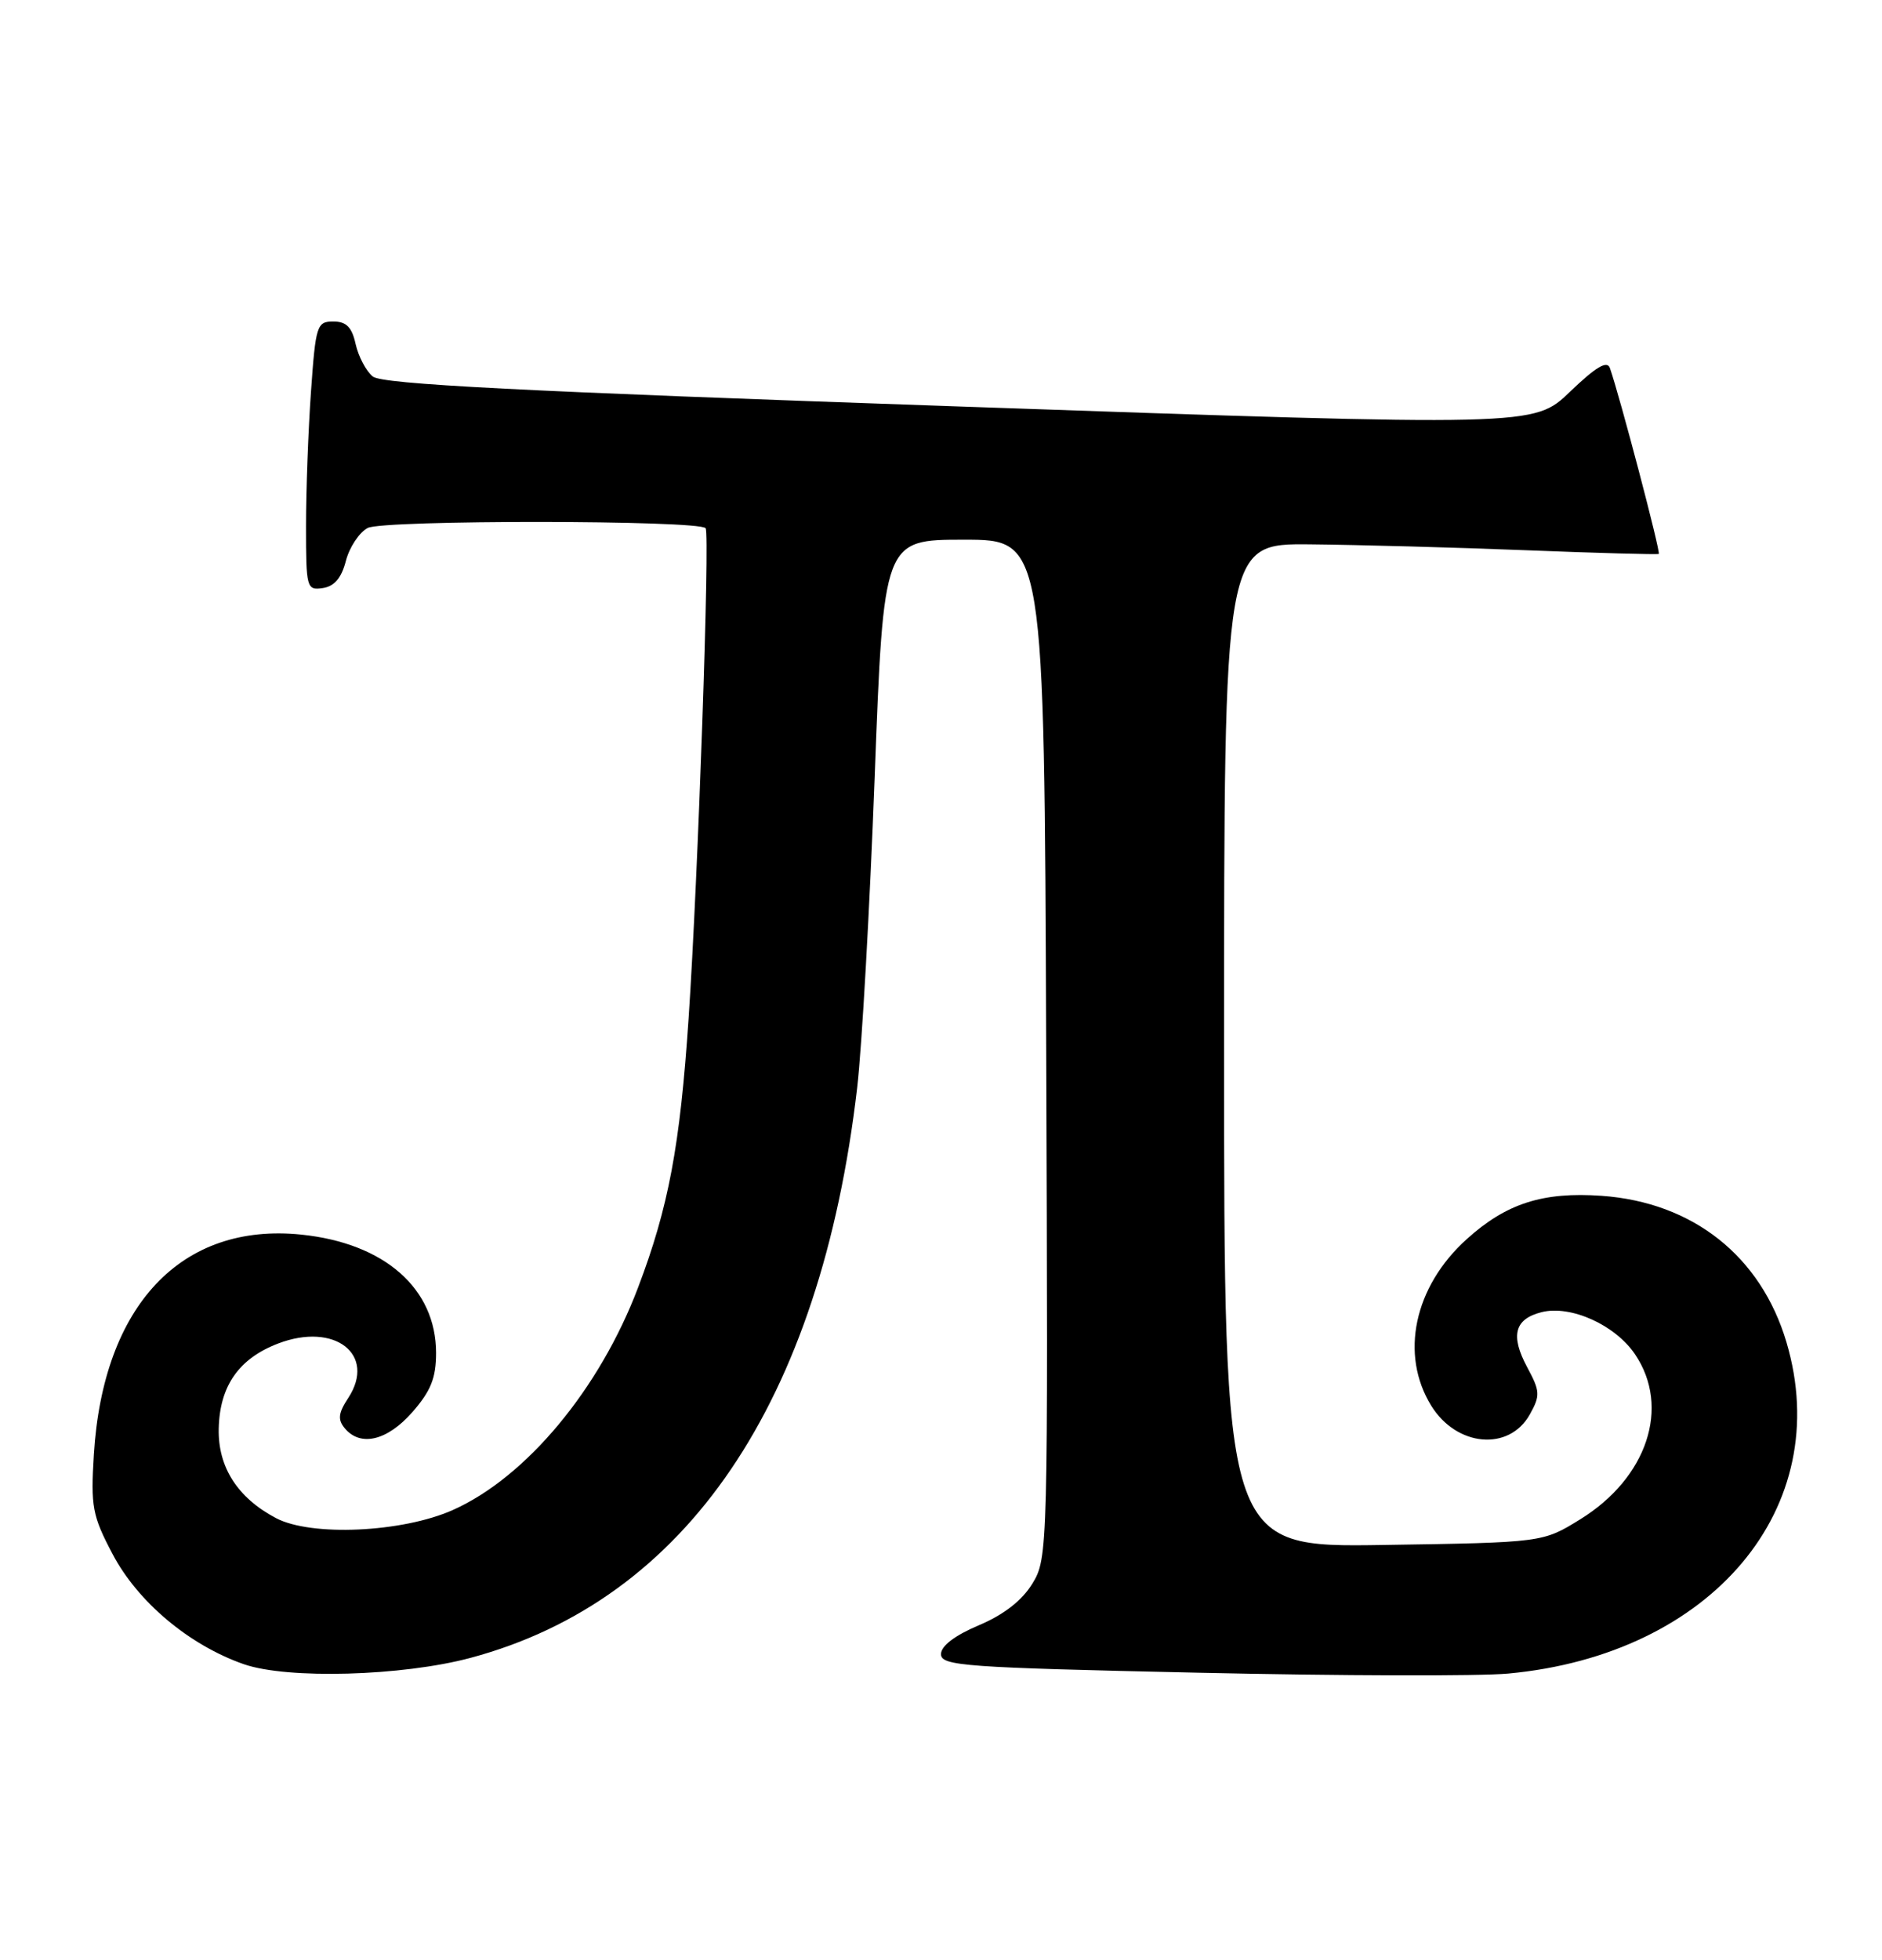 <?xml version="1.0" encoding="UTF-8" standalone="no"?>
<!DOCTYPE svg PUBLIC "-//W3C//DTD SVG 1.1//EN" "http://www.w3.org/Graphics/SVG/1.1/DTD/svg11.dtd" >
<svg xmlns="http://www.w3.org/2000/svg" xmlns:xlink="http://www.w3.org/1999/xlink" version="1.1" viewBox="0 0 246 256">
 <g >
 <path fill="currentColor"
d=" M 61.50 216.57 C 89.73 209.01 107.25 183.20 112.04 142.11 C 112.66 136.82 113.69 118.55 114.33 101.50 C 115.50 70.50 115.50 70.50 126.00 70.50 C 136.50 70.50 136.50 70.50 136.75 137.00 C 137.00 202.52 136.97 203.55 134.95 206.86 C 133.60 209.07 131.22 210.93 127.95 212.31 C 124.80 213.64 123.00 215.01 123.00 216.08 C 123.00 217.62 126.05 217.84 156.68 218.51 C 175.20 218.92 193.41 218.97 197.14 218.62 C 223.78 216.15 239.92 196.93 233.51 175.33 C 230.17 164.09 221.28 157.06 209.35 156.21 C 201.67 155.67 196.89 157.20 191.72 161.87 C 184.83 168.08 182.95 176.94 187.08 183.63 C 190.40 189.00 197.25 189.61 199.96 184.78 C 201.35 182.29 201.32 181.75 199.61 178.58 C 197.40 174.46 197.97 172.30 201.50 171.41 C 205.32 170.45 211.14 173.08 213.73 176.93 C 218.38 183.83 215.31 193.06 206.57 198.46 C 201.66 201.50 201.66 201.50 180.83 201.82 C 160.00 202.14 160.00 202.14 160.00 136.57 C 160.00 71.00 160.00 71.00 171.25 71.11 C 177.44 71.17 190.15 71.51 199.50 71.88 C 208.85 72.25 216.65 72.46 216.82 72.36 C 217.11 72.21 211.72 51.74 210.43 48.07 C 210.07 47.05 208.60 47.93 205.21 51.18 C 200.50 55.71 200.50 55.71 125.40 53.10 C 67.79 51.11 49.94 50.19 48.72 49.18 C 47.84 48.46 46.84 46.54 46.48 44.93 C 46.00 42.74 45.27 42.00 43.57 42.00 C 41.42 42.00 41.26 42.49 40.65 51.15 C 40.29 56.19 40.00 64.09 40.00 68.72 C 40.00 76.81 40.08 77.13 42.19 76.82 C 43.70 76.60 44.64 75.50 45.21 73.27 C 45.67 71.50 46.95 69.56 48.06 68.97 C 50.06 67.90 91.38 67.93 92.23 69.00 C 92.81 69.72 91.24 114.76 90.01 133.00 C 88.89 149.71 87.39 157.70 83.40 168.20 C 78.37 181.47 68.77 192.99 59.18 197.26 C 52.57 200.20 40.67 200.74 36.07 198.31 C 31.05 195.66 28.48 191.65 28.59 186.63 C 28.71 181.06 31.22 177.46 36.37 175.50 C 43.75 172.68 49.23 176.94 45.52 182.62 C 44.22 184.59 44.12 185.44 45.06 186.57 C 47.11 189.04 50.61 188.21 53.90 184.47 C 56.32 181.70 57.00 180.01 57.00 176.72 C 56.99 168.31 50.25 162.40 39.40 161.28 C 23.72 159.66 13.47 170.51 12.27 190.00 C 11.85 196.82 12.07 198.00 14.71 203.00 C 18.01 209.27 24.75 214.92 31.88 217.40 C 37.58 219.38 52.58 218.96 61.50 216.57 Z "/>
</g>
</svg>